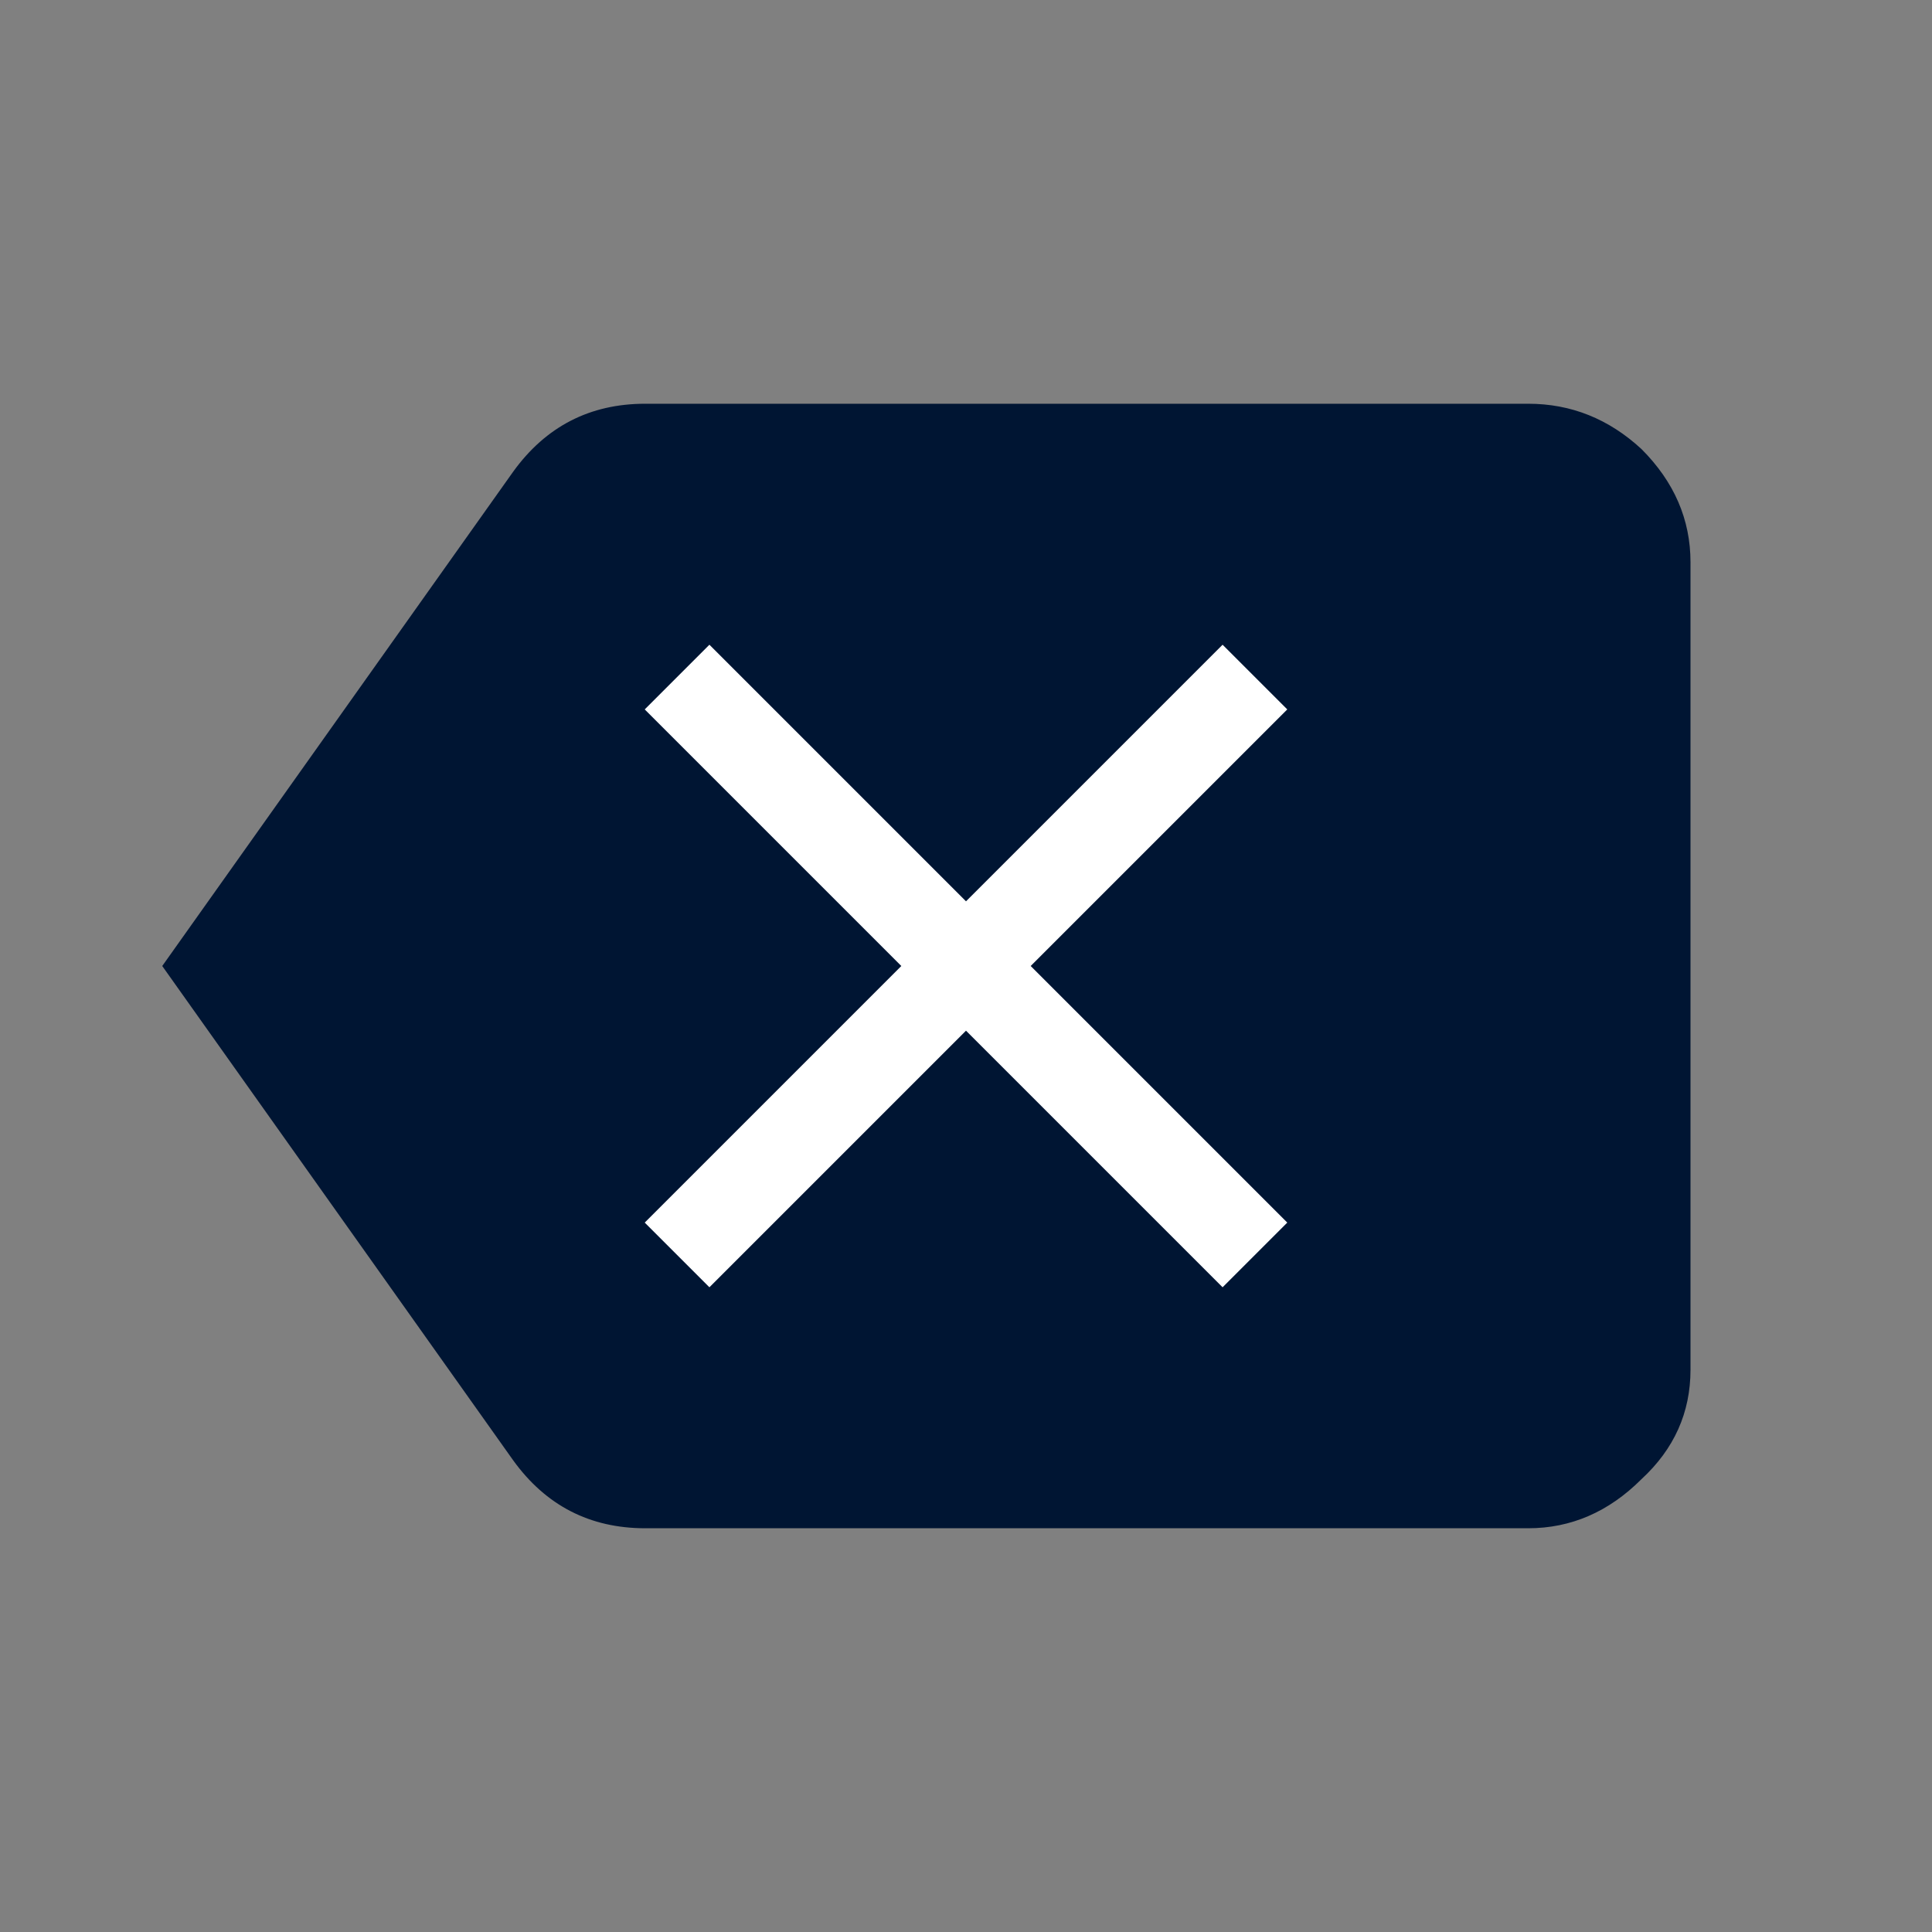 <svg width="42" height="42" viewBox="0 0 42 42" fill="none" xmlns="http://www.w3.org/2000/svg">
<rect x="0" y="0" width="42" height="42" fill="#808080" stroke="none"/>
<path d="M11.156 31.746L3.527 21L11.156 10.254C11.867 9.27 12.824 8.777 14.027 8.777L33.223 8.777C34.152 8.777 34.973 9.105 35.684 9.762C36.395 10.473 36.75 11.293 36.75 12.223V29.777C36.75 30.707 36.395 31.5 35.684 32.156C34.973 32.867 34.152 33.223 33.223 33.223H14.027C12.824 33.223 11.867 32.73 11.156 31.746Z" fill="#001533"/>
<path d="M27.984 15.422L22.406 21L27.984 26.578L26.578 27.984L21 22.406L15.422 27.984L14.016 26.578L19.594 21L14.016 15.422L15.422 14.016L21 19.594L26.578 14.016L27.984 15.422Z" fill="white"/>
</svg>
